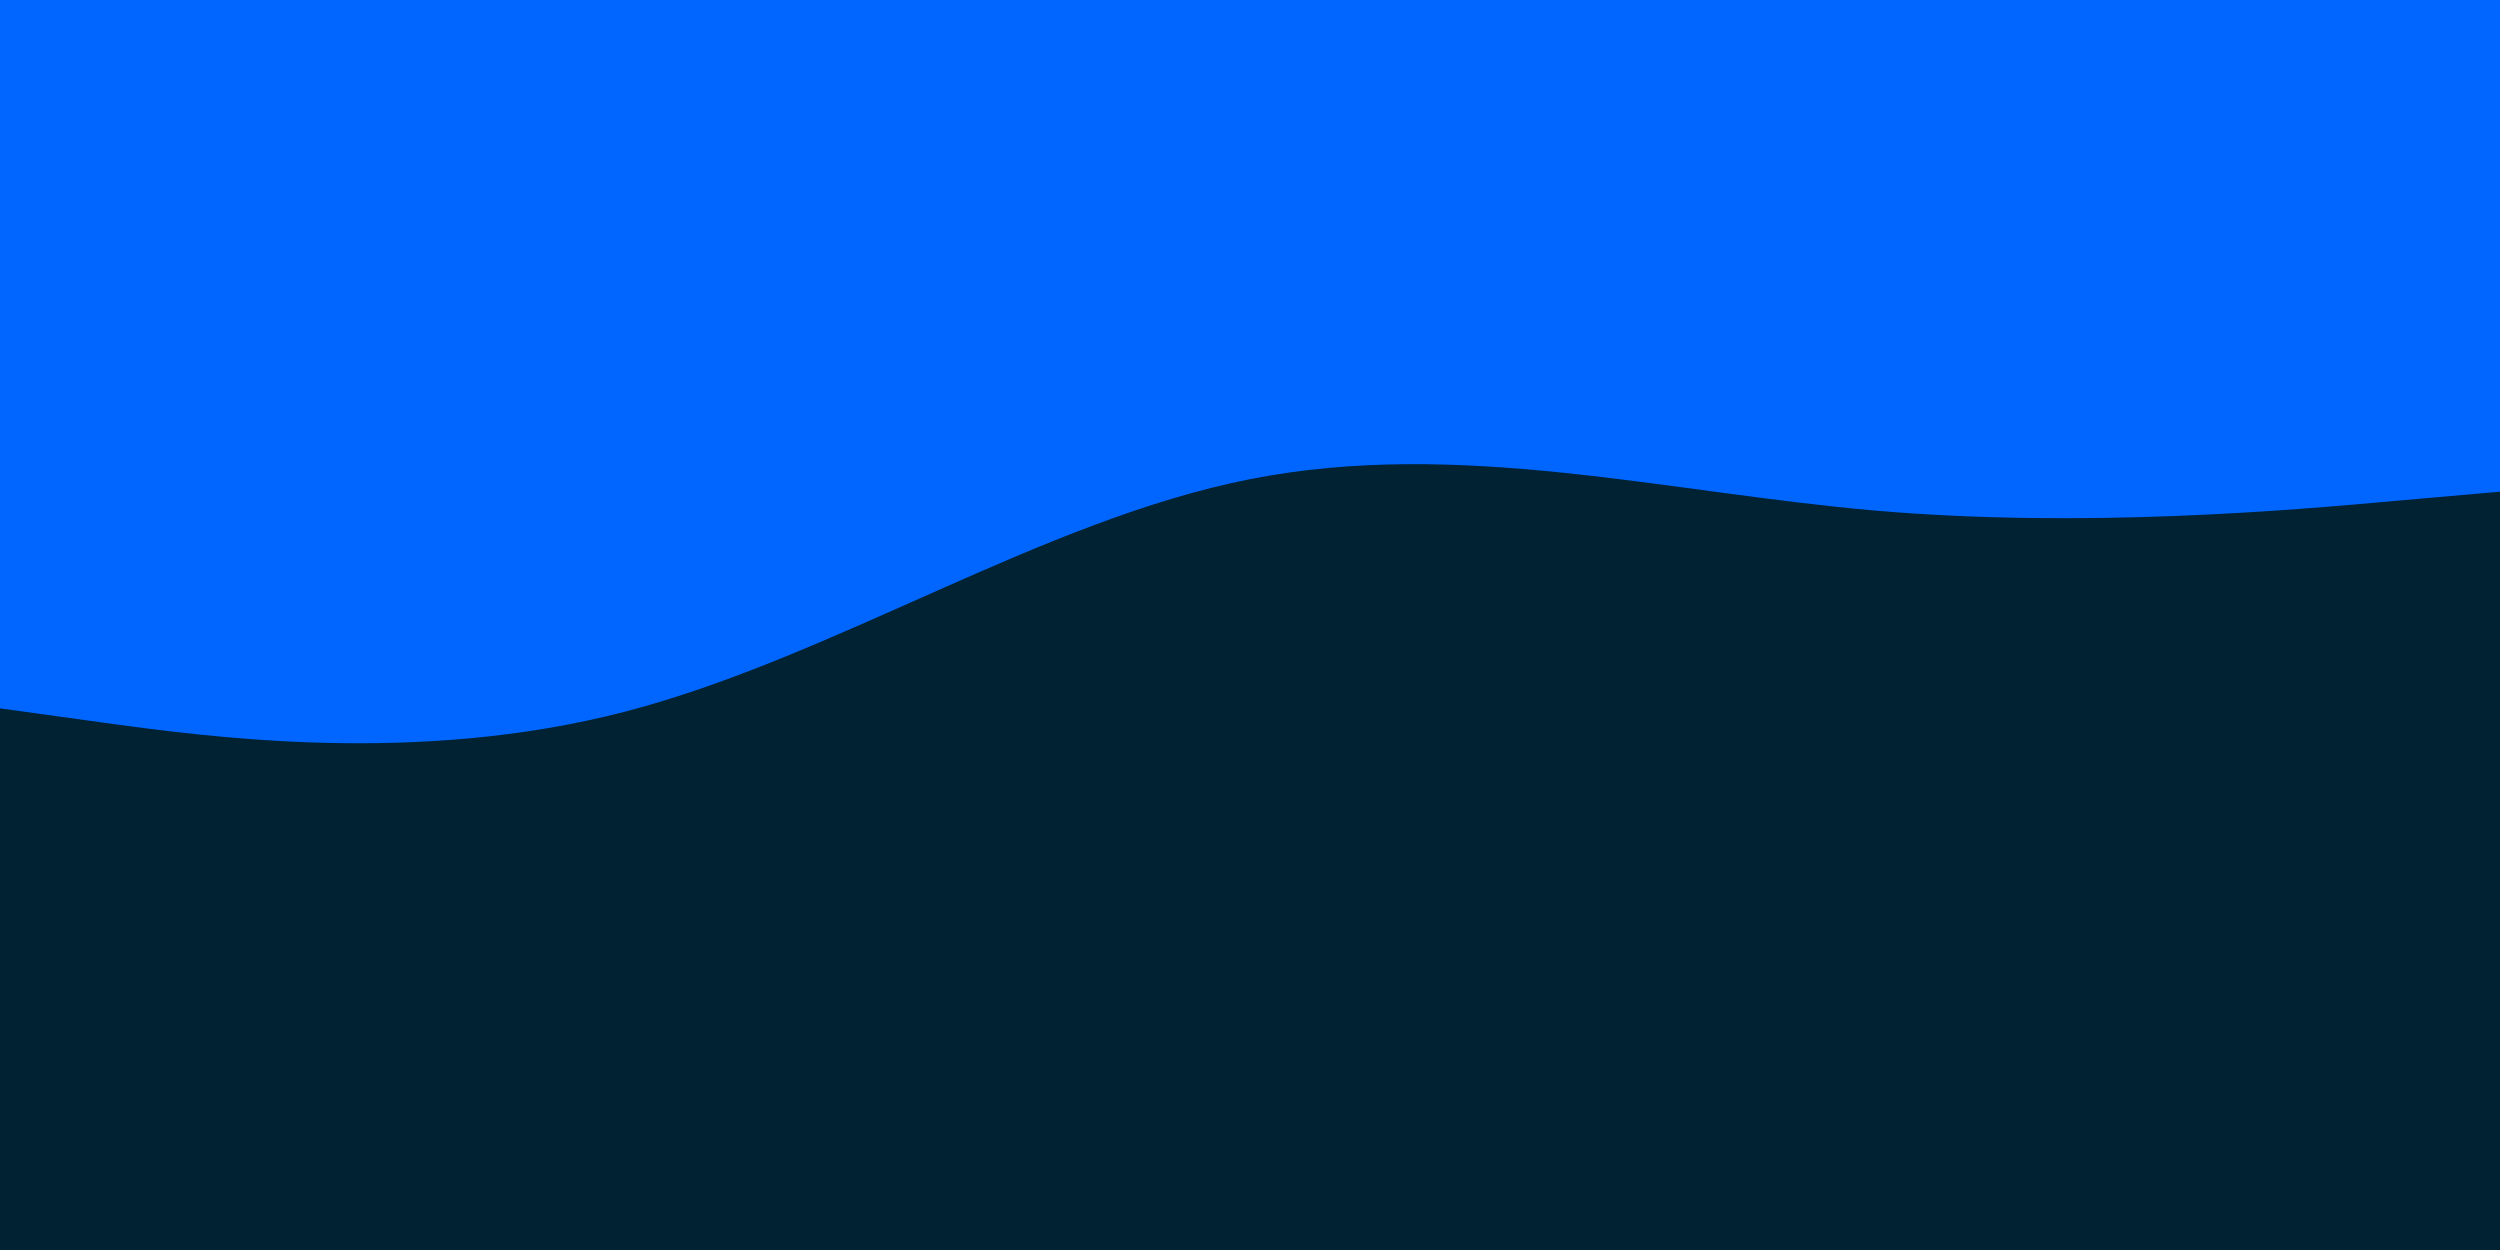 <svg id="visual" viewBox="0 0 900 450" width="900" height="450" xmlns="http://www.w3.org/2000/svg" xmlns:xlink="http://www.w3.org/1999/xlink" version="1.1"><rect x="0" y="0" width="900" height="450" fill="#002233"></rect><path d="M0 255L37.5 260.2C75 265.3 150 275.7 225 256.2C300 236.7 375 187.3 450 172.5C525 157.7 600 177.3 675 183.8C750 190.3 825 183.7 862.5 180.3L900 177L900 0L862.5 0C825 0 750 0 675 0C600 0 525 0 450 0C375 0 300 0 225 0C150 0 75 0 37.5 0L0 0Z" fill="#0066FF" stroke-linecap="round" stroke-linejoin="miter"></path></svg>